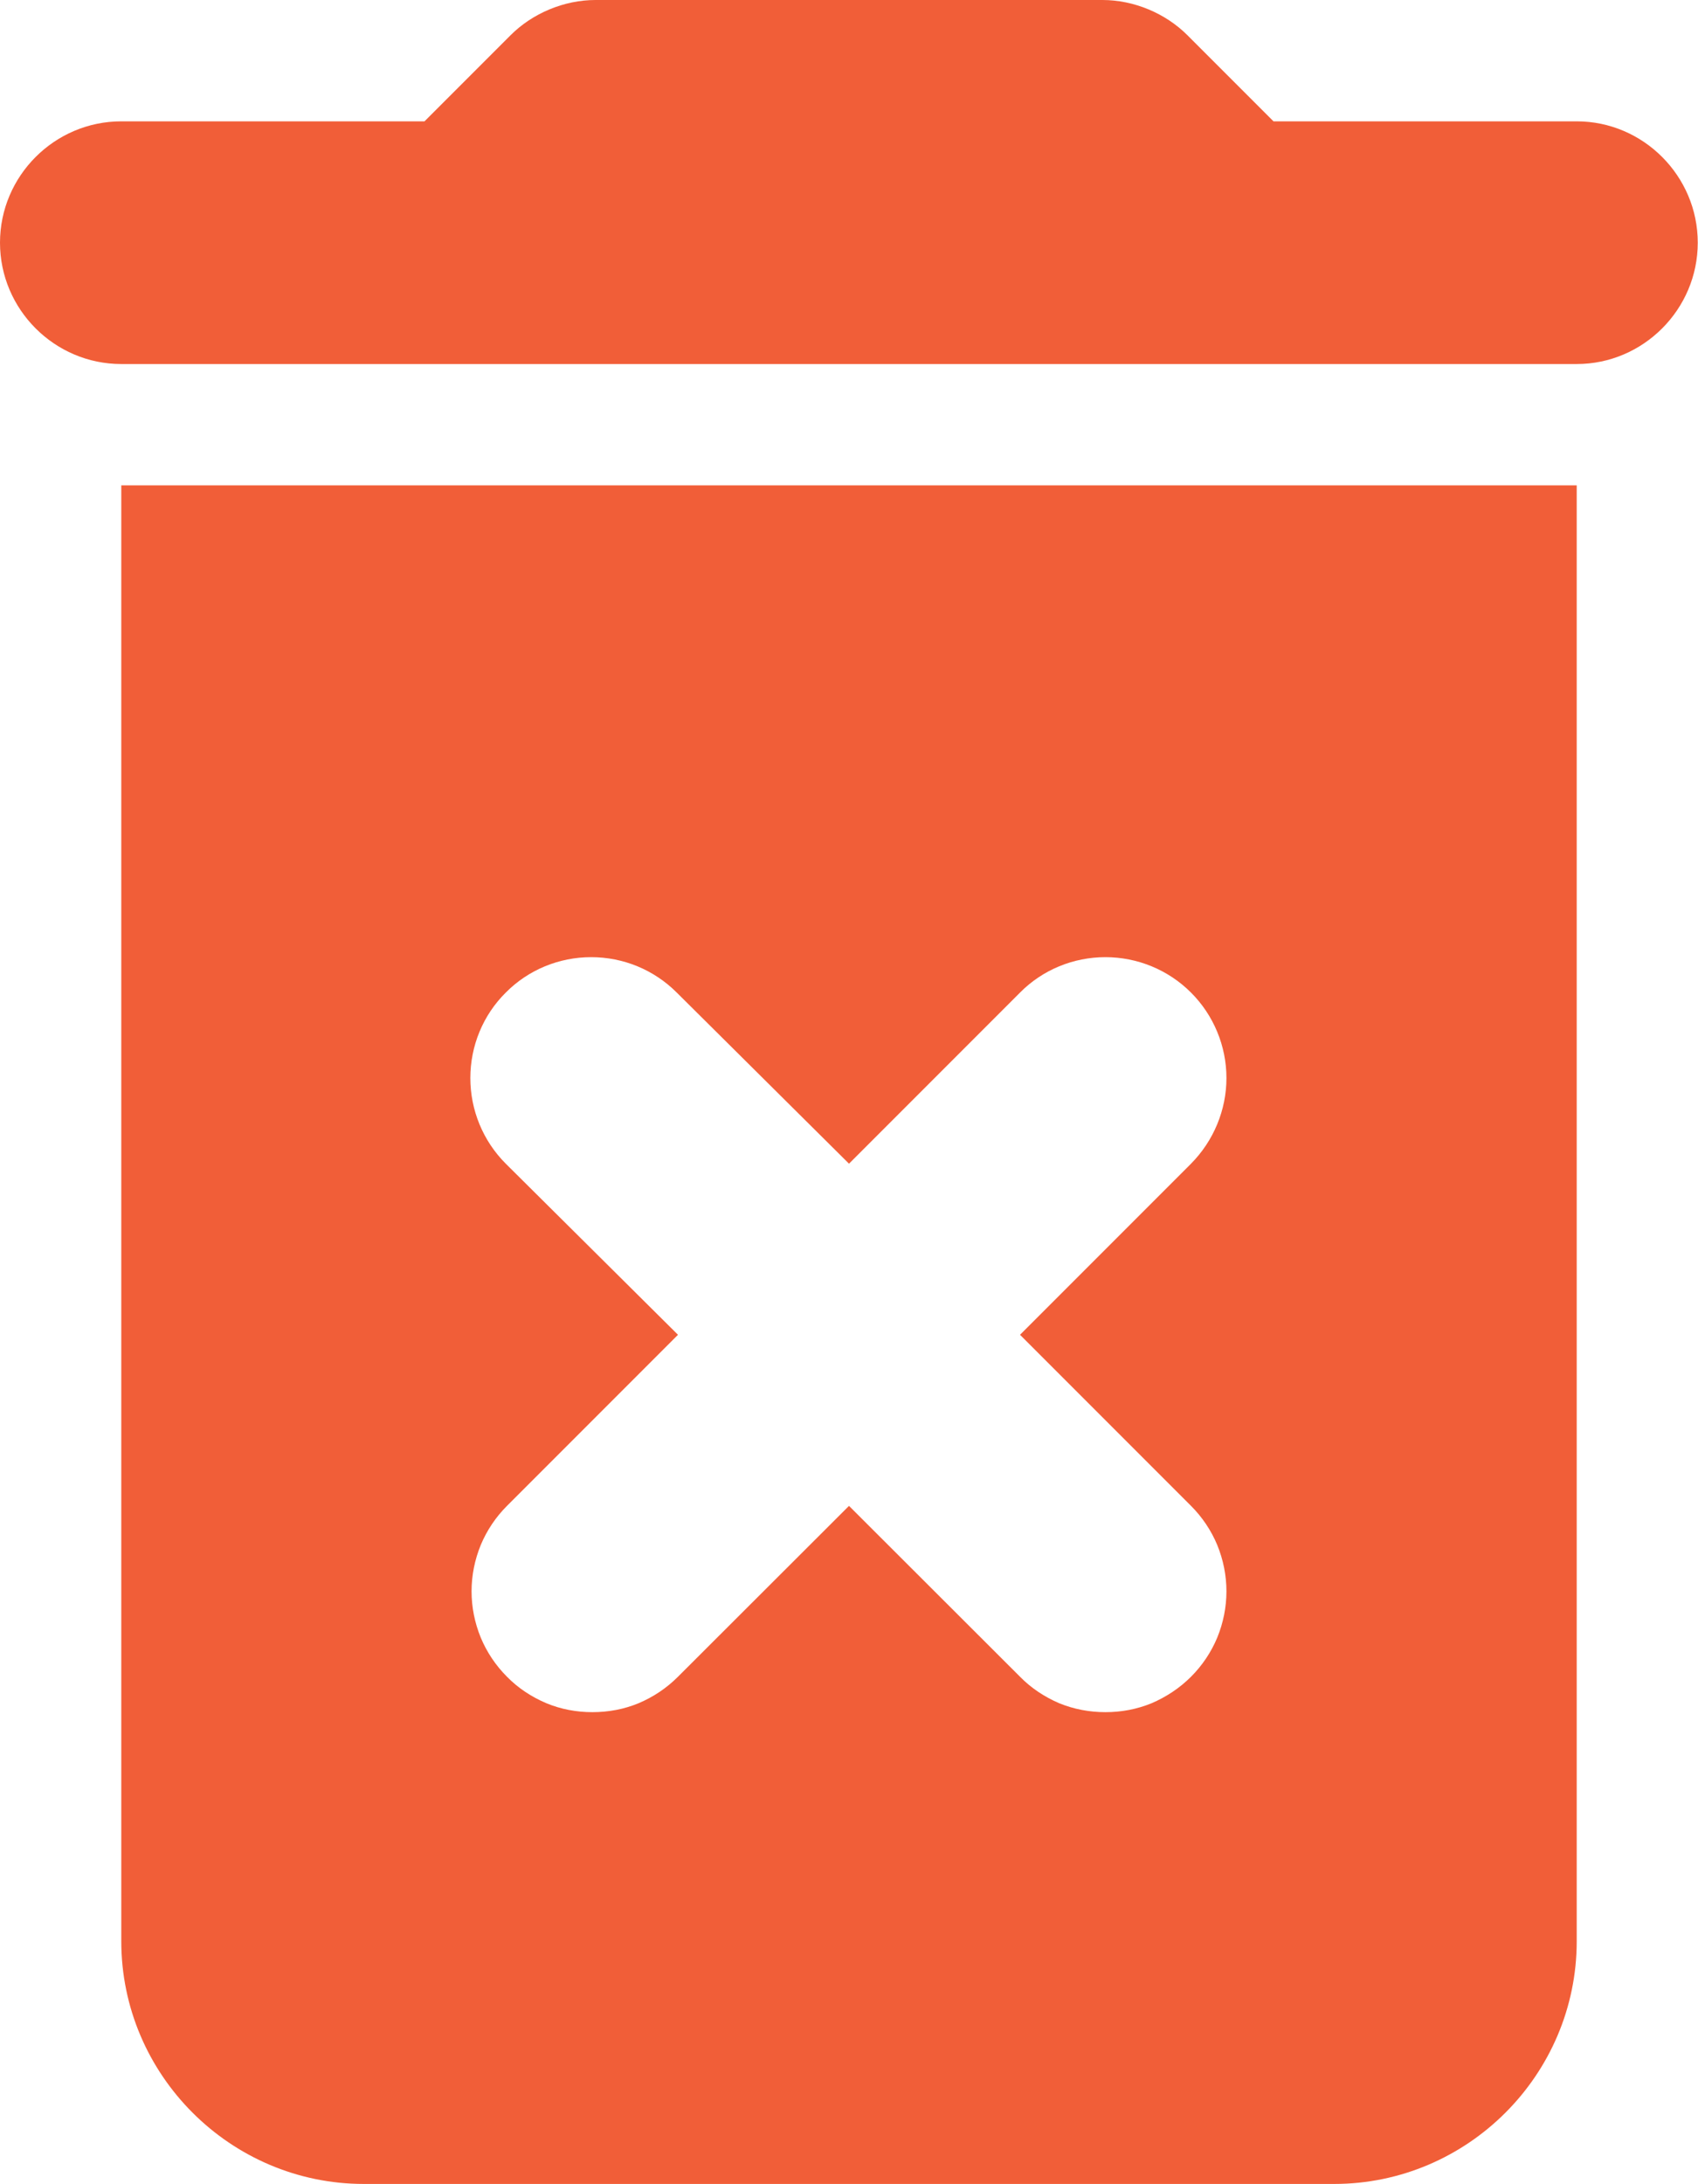 <svg width="7" height="9" viewBox="0 0 7 9" fill="none" xmlns="http://www.w3.org/2000/svg">
<path d="M0.5 7.999C0.5 8.549 0.95 8.999 1.5 8.999H5.5C6.05 8.999 6.5 8.549 6.5 7.999V2H0.5V7.999ZM2.085 4.795C1.991 4.701 1.939 4.574 1.939 4.442C1.939 4.31 1.991 4.183 2.085 4.09C2.178 3.996 2.305 3.944 2.437 3.944C2.57 3.944 2.696 3.996 2.79 4.09L3.5 4.795L4.205 4.09C4.298 3.996 4.425 3.944 4.557 3.944C4.689 3.944 4.816 3.996 4.91 4.09C5.003 4.183 5.056 4.31 5.056 4.442C5.056 4.574 5.003 4.701 4.91 4.795L4.205 5.5L4.91 6.205C4.956 6.251 4.993 6.306 5.018 6.366C5.043 6.427 5.056 6.492 5.056 6.557C5.056 6.622 5.043 6.687 5.018 6.748C4.993 6.808 4.956 6.863 4.91 6.909C4.863 6.956 4.808 6.992 4.748 7.018C4.687 7.043 4.623 7.055 4.557 7.055C4.492 7.055 4.427 7.043 4.366 7.018C4.306 6.992 4.251 6.956 4.205 6.909L3.5 6.205L2.795 6.909C2.748 6.956 2.694 6.992 2.633 7.018C2.573 7.043 2.508 7.055 2.442 7.055C2.377 7.055 2.312 7.043 2.252 7.018C2.191 6.992 2.136 6.956 2.09 6.909C2.044 6.863 2.007 6.808 1.982 6.748C1.957 6.687 1.944 6.622 1.944 6.557C1.944 6.492 1.957 6.427 1.982 6.366C2.007 6.306 2.044 6.251 2.09 6.205L2.795 5.5L2.085 4.795ZM6.5 0.5H5.25L4.895 0.145C4.805 0.055 4.675 0 4.545 0H2.455C2.325 0 2.195 0.055 2.105 0.145L1.75 0.5H0.5C0.225 0.5 0 0.725 0 1C0 1.275 0.225 1.5 0.5 1.5H6.5C6.774 1.5 6.999 1.275 6.999 1C6.999 0.725 6.774 0.5 6.5 0.5Z" fill="#F15E38"/>
</svg>
